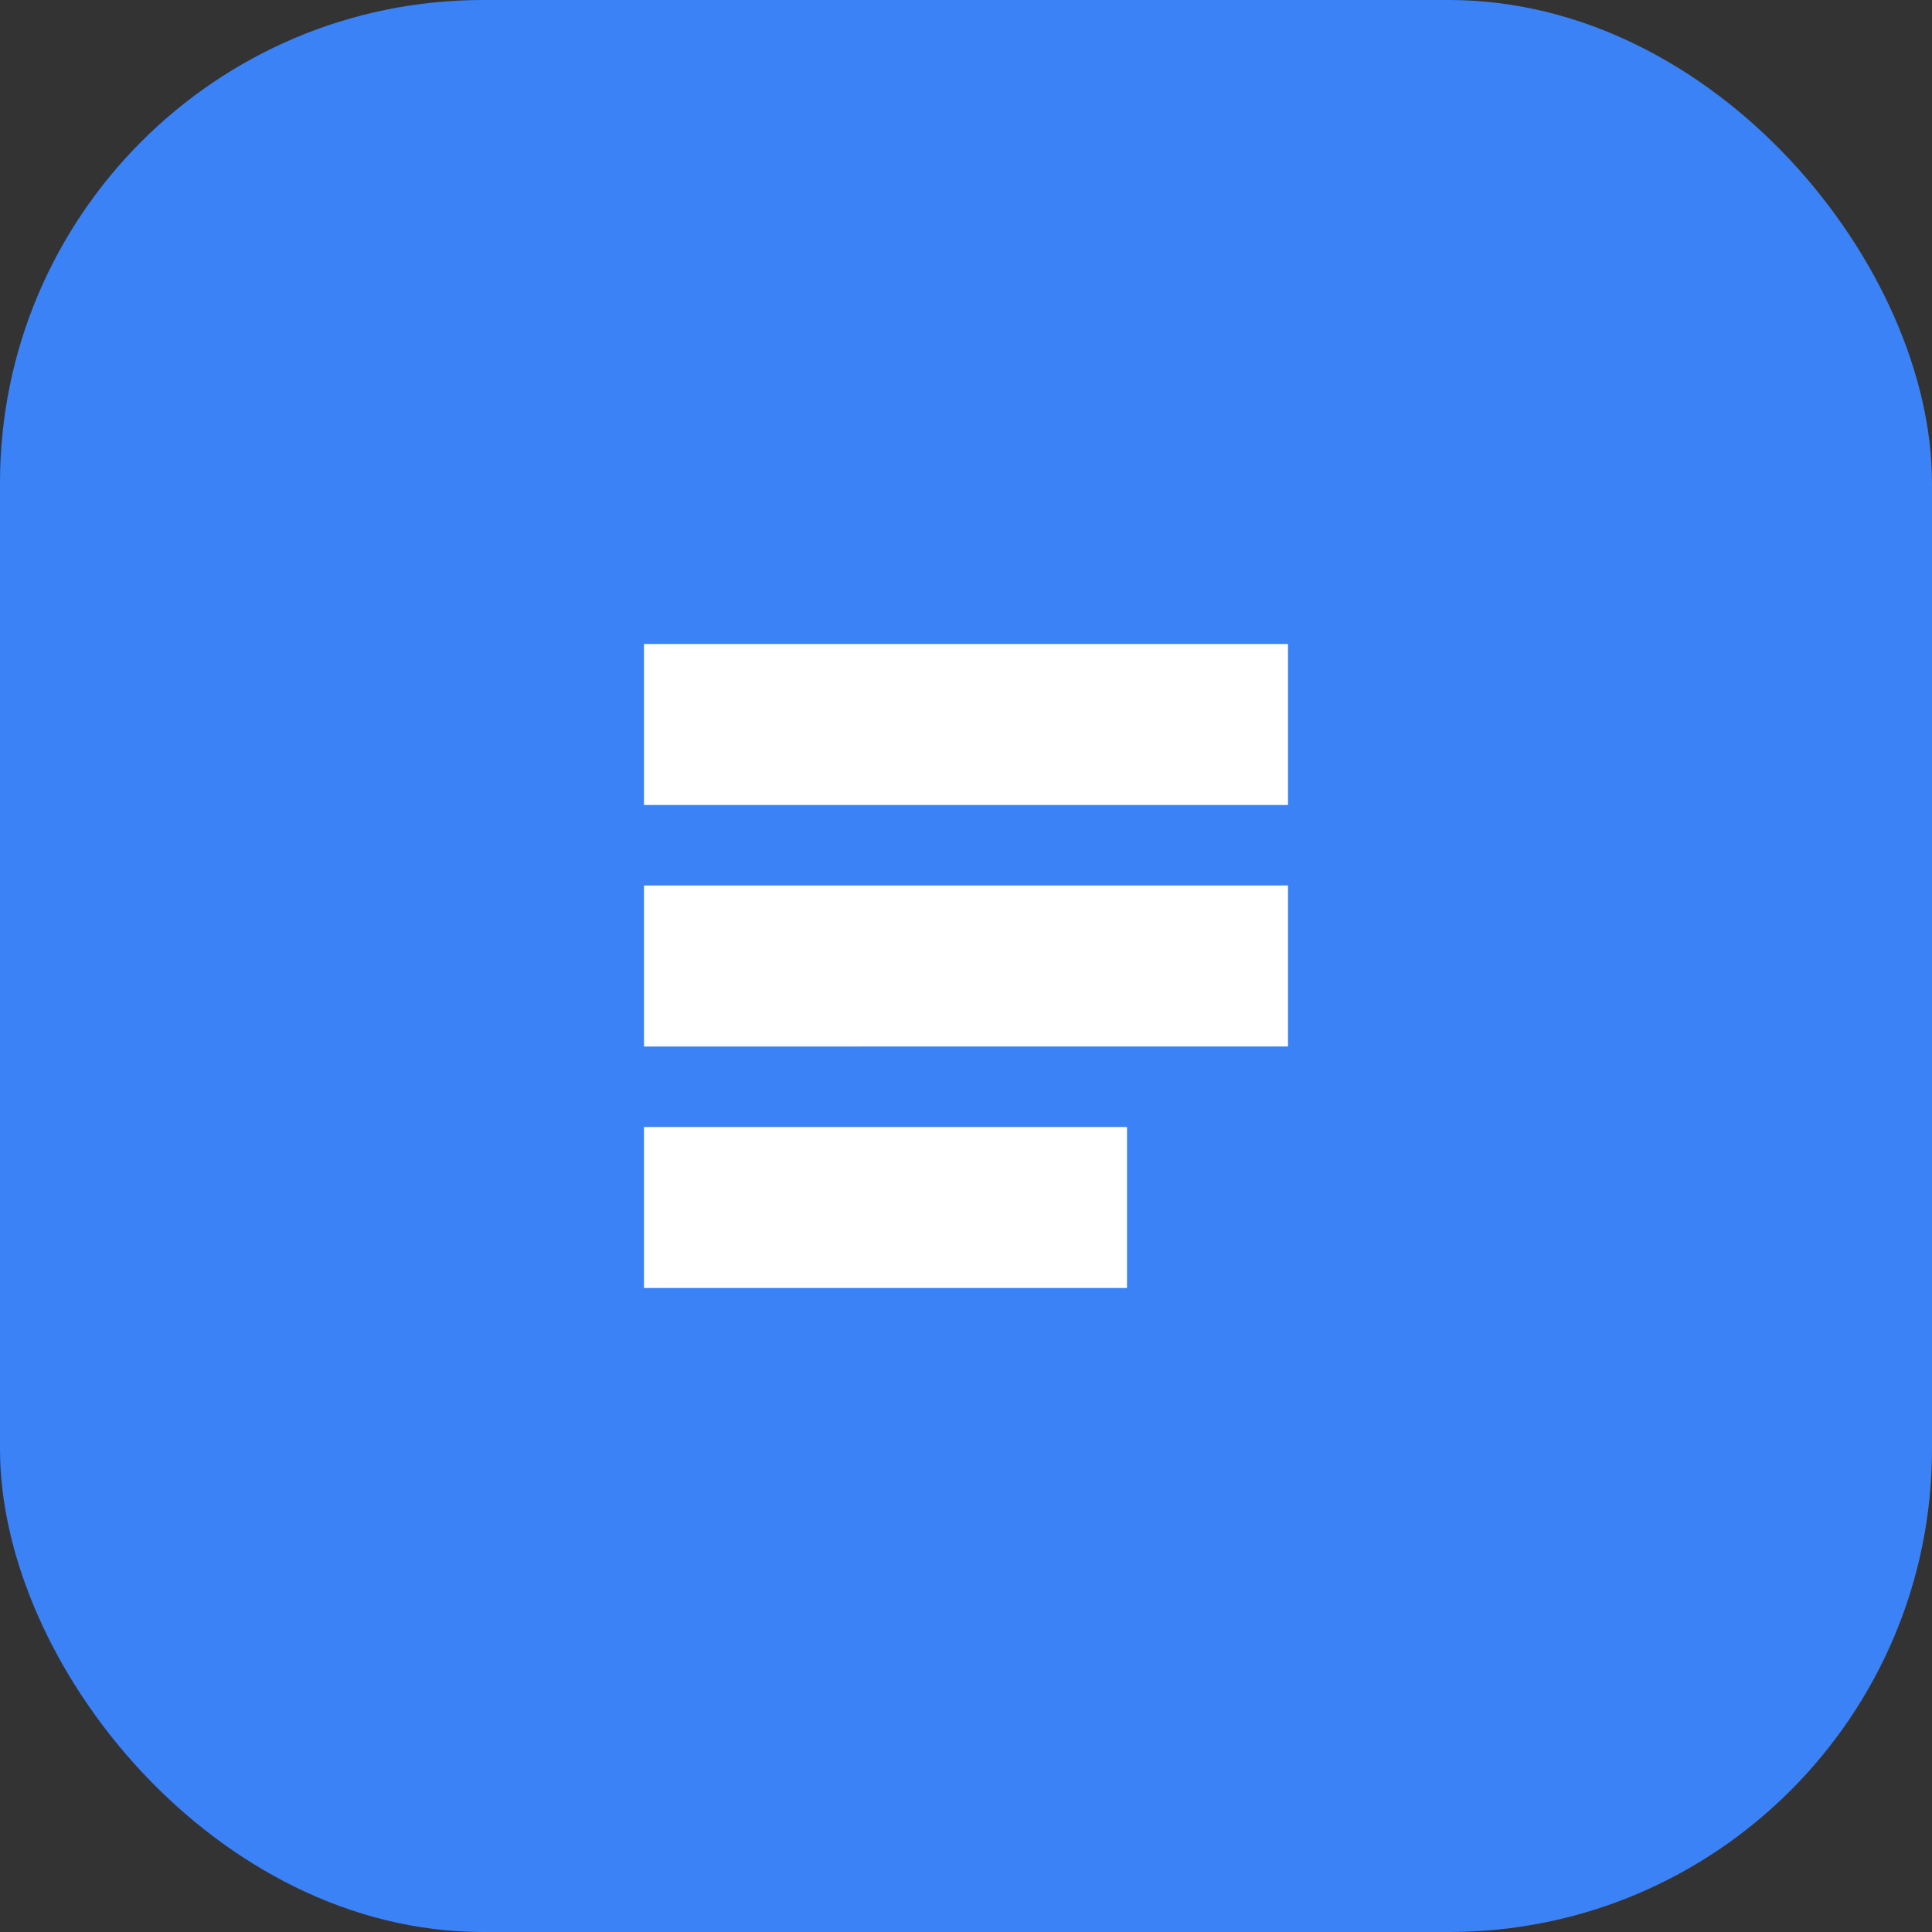 <svg width="24" height="24" viewBox="0 0 24 24" fill="none" xmlns="http://www.w3.org/2000/svg">
  <rect x="0" y="0" width="24" height="24" fill="#333333" stroke="none"/>
  <rect width="24" height="24" rx="6" fill="#3B82F6"/>
  <path d="M8 8h8v2H8V8zm0 3h8v2H8v-2zm0 3h6v2H8v-2z" fill="white"/>
</svg>
